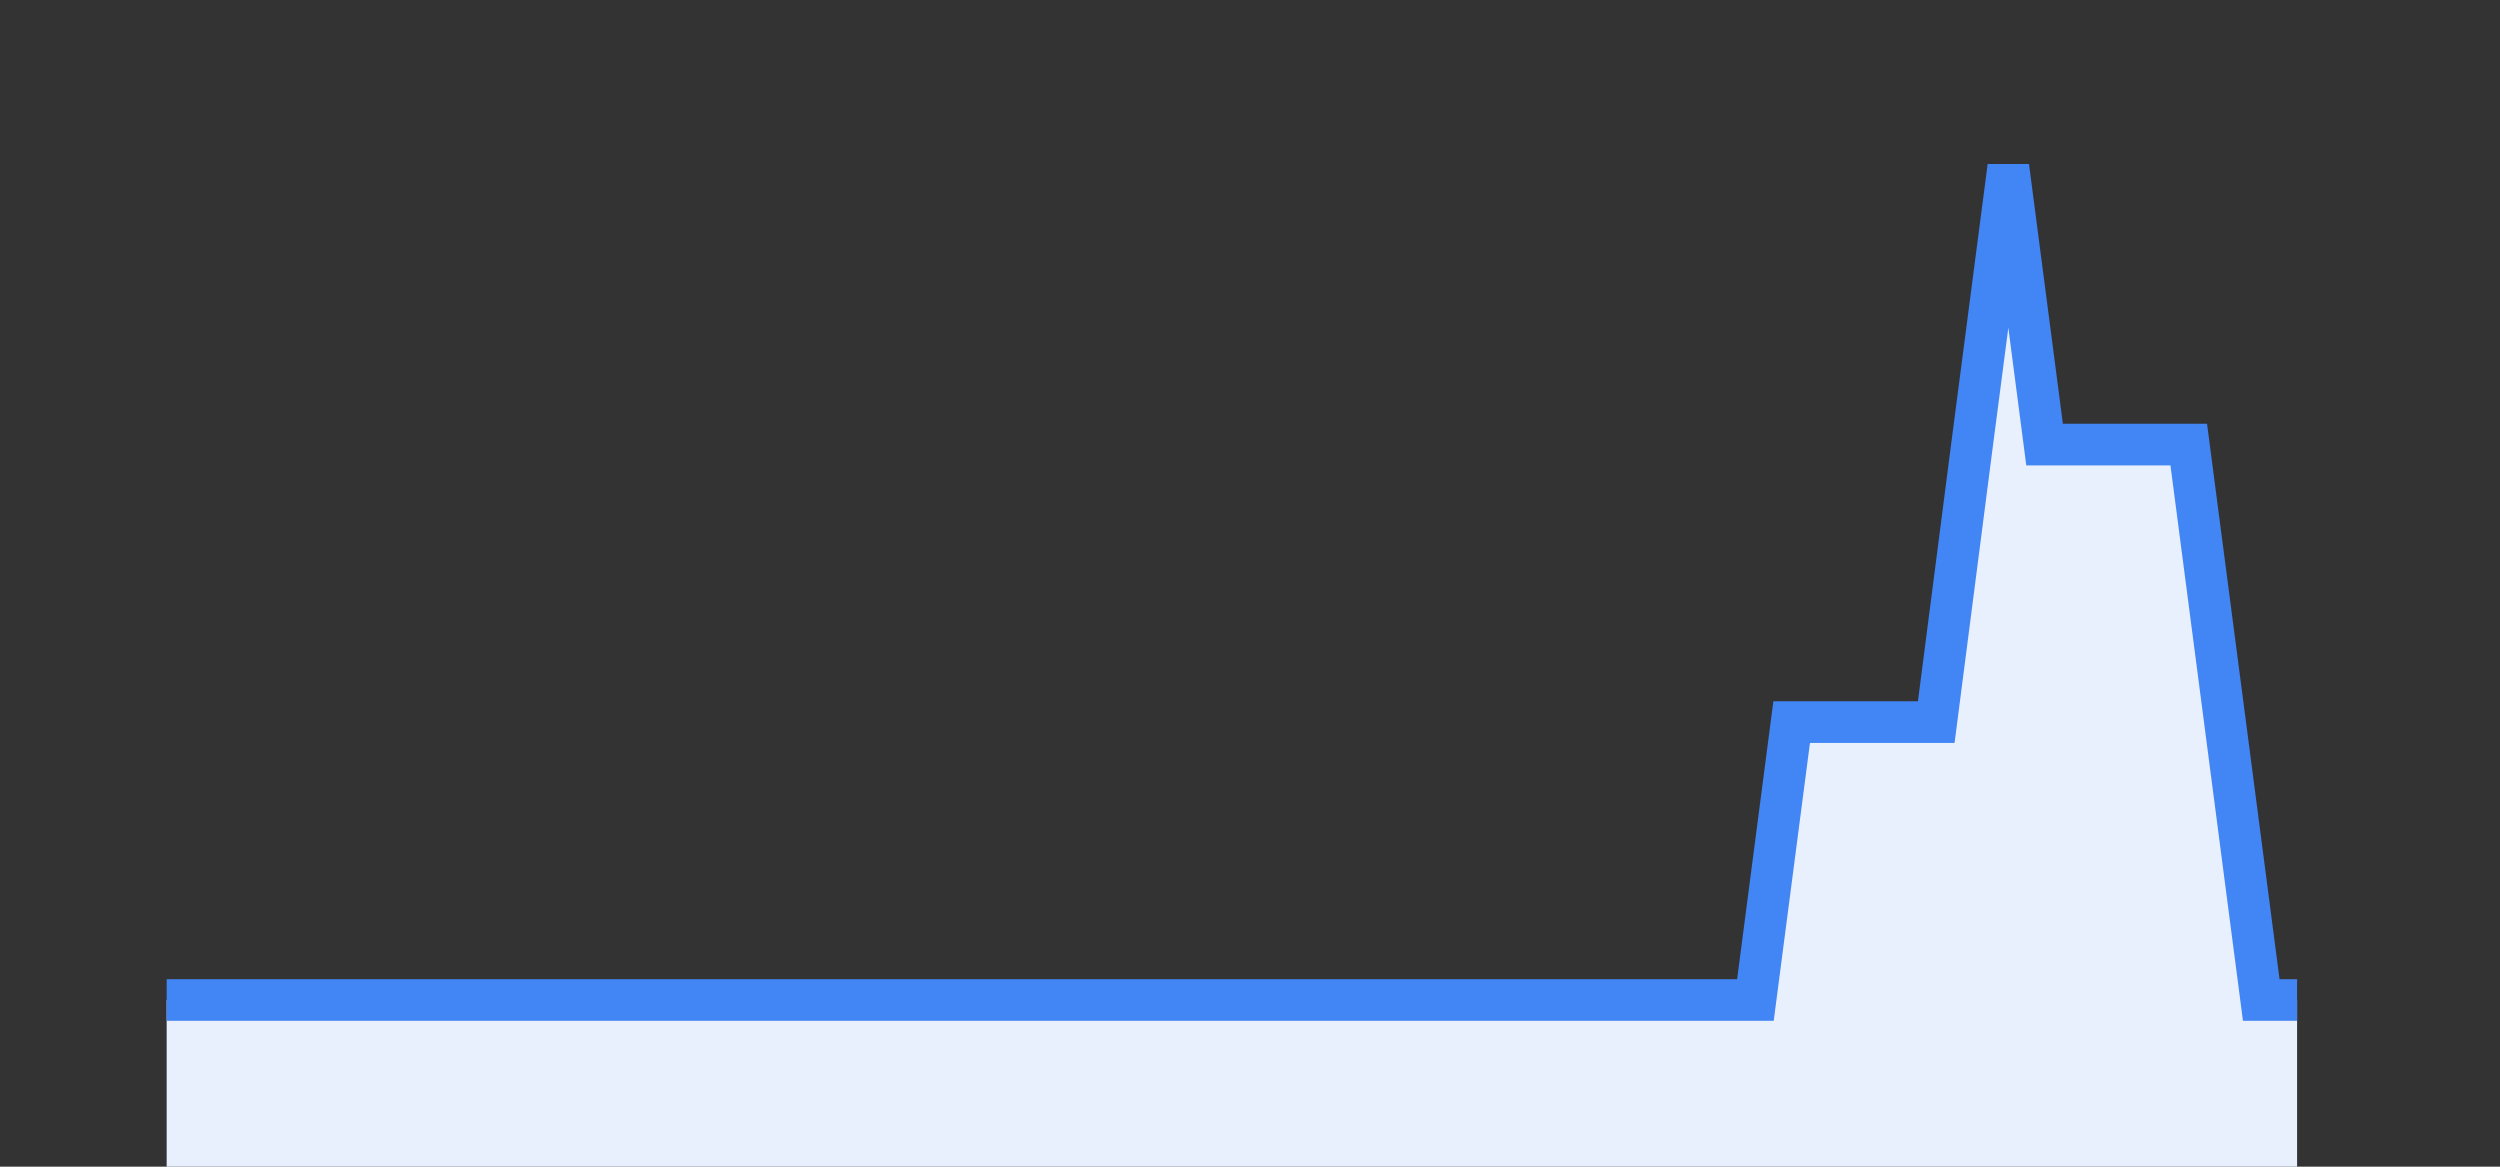 <svg width="60" height="28" xmlns="http://www.w3.org/2000/svg"><rect width="100%" height="100%" fill="#333333" stroke="none"/><path stroke="none" fill="#E8F0FE" d="M4.00 28.00 L4.00 24.00  L4.00 24.00 L4.87 24.00 L5.73 24.00 L6.60 24.00 L7.47 24.00 L8.33 24.00 L9.20 24.00 L10.07 24.00 L10.93 24.00 L11.80 24.00 L12.67 24.00 L13.53 24.00 L14.40 24.00 L15.27 24.00 L16.13 24.00 L17.00 24.00 L17.87 24.00 L18.73 24.00 L19.60 24.00 L20.47 24.00 L21.33 24.00 L22.20 24.00 L23.07 24.00 L23.93 24.00 L24.80 24.00 L25.67 24.00 L26.53 24.00 L27.40 24.00 L28.27 24.00 L29.13 24.00 L30.00 24.00 L30.87 24.00 L31.73 24.00 L32.60 24.00 L33.47 24.00 L34.33 24.00 L35.20 24.00 L36.07 24.00 L36.93 24.00 L37.80 24.00 L38.67 24.00 L39.53 24.00 L40.40 24.00 L41.27 24.00 L42.13 24.00 L43.00 17.33 L43.87 17.33 L44.73 17.33 L45.60 17.33 L46.47 17.33 L47.33 10.67 L48.20 4.00 L49.07 10.67 L49.93 10.67 L50.80 10.67 L51.67 10.67 L52.53 10.67 L53.40 17.33 L54.27 24.00 L55.13 24.00  L55.13 28.00 " /><path stroke="#4285F4" stroke-width="1" fill="none" d="M4.00 24.00  L4.00 24.00 L4.87 24.00 L5.73 24.00 L6.60 24.00 L7.47 24.00 L8.33 24.00 L9.20 24.00 L10.07 24.00 L10.93 24.00 L11.80 24.00 L12.67 24.00 L13.53 24.00 L14.40 24.00 L15.27 24.00 L16.13 24.00 L17.00 24.00 L17.87 24.00 L18.73 24.00 L19.60 24.00 L20.47 24.00 L21.33 24.00 L22.20 24.00 L23.07 24.00 L23.93 24.00 L24.80 24.00 L25.67 24.00 L26.53 24.00 L27.40 24.00 L28.27 24.00 L29.13 24.00 L30.00 24.00 L30.87 24.00 L31.73 24.00 L32.60 24.00 L33.47 24.00 L34.33 24.00 L35.20 24.00 L36.07 24.00 L36.93 24.00 L37.80 24.00 L38.67 24.00 L39.53 24.00 L40.40 24.00 L41.27 24.00 L42.13 24.00 L43.00 17.33 L43.87 17.33 L44.73 17.33 L45.60 17.33 L46.47 17.33 L47.33 10.67 L48.20 4.00 L49.07 10.67 L49.93 10.67 L50.80 10.67 L51.67 10.67 L52.53 10.67 L53.40 17.33 L54.27 24.00 L55.13 24.00 " /></svg>